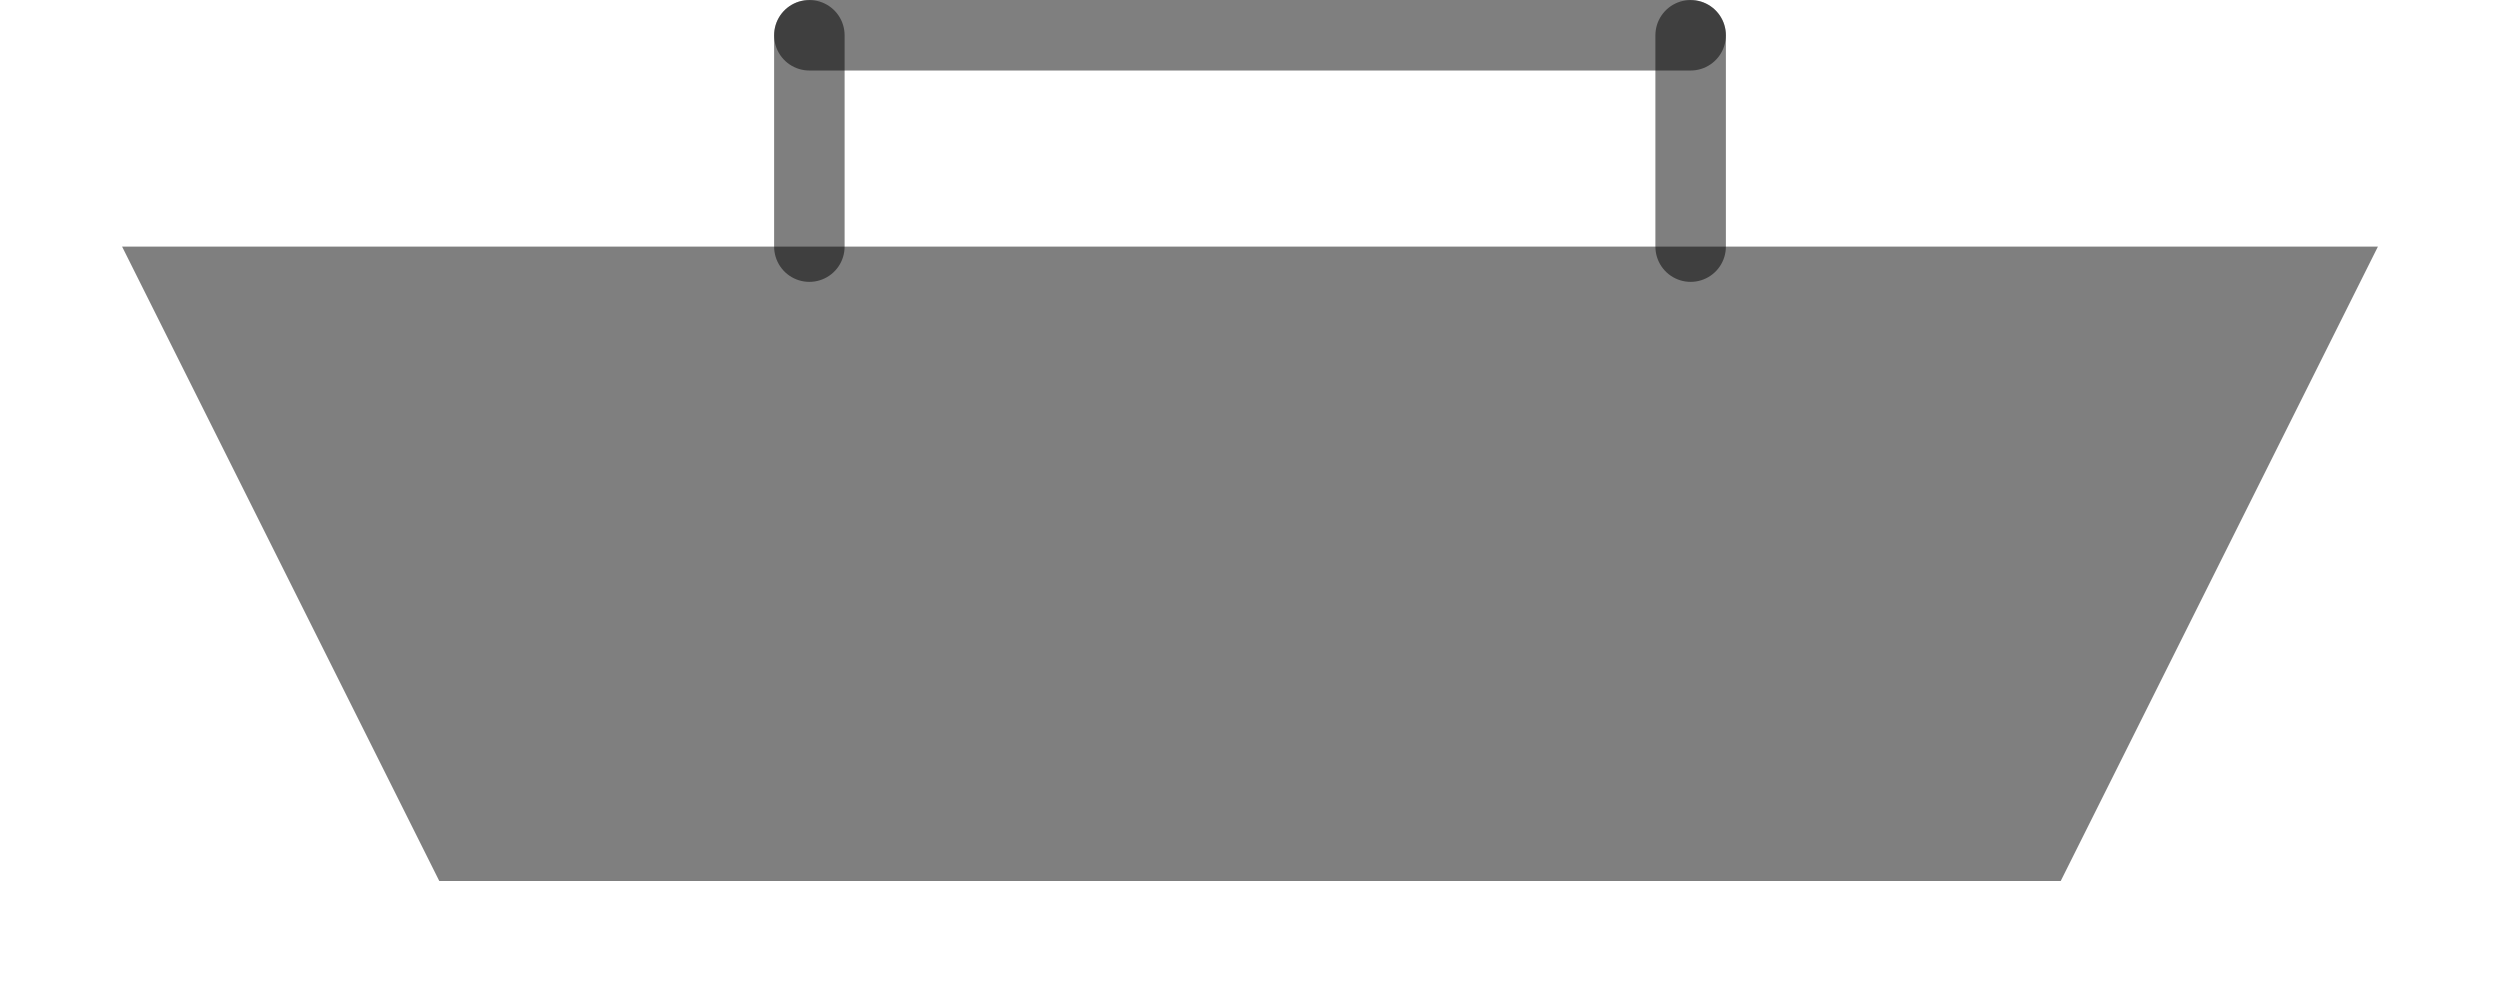 <?xml version="1.0" encoding="UTF-8"?>
<!DOCTYPE svg PUBLIC "-//W3C//DTD SVG 1.0//EN" "http://www.w3.org/TR/2001/REC-SVG-20010904/DTD/svg10.dtd">
<!-- Creator: CorelDRAW X6 -->
<svg xmlns="http://www.w3.org/2000/svg" xml:space="preserve" width="83px" height="33px" version="1.0" shape-rendering="geometricPrecision" text-rendering="geometricPrecision" image-rendering="optimizeQuality" fill-rule="evenodd" clip-rule="evenodd"
viewBox="0 0 8300 3325"
 xmlns:xlink="http://www.w3.org/1999/xlink">
 <g id="_0515.cgm:type:overlay">
  <IC_ColorNameTable/>
  <PictureProperties/>
  <polygon fill="#000001" fill-opacity="0.502" points="7923,825 377,825 1438,2947 6862,2947 "/>
  <line fill="none" fill-opacity="0.502" stroke="#000001" stroke-width="235.795" stroke-linecap="round" stroke-linejoin="round" stroke-opacity="0.502" x1="2676" y1="825" x2="2676" y2= "118" />
  <line fill="none" fill-opacity="0.502" stroke="#000001" stroke-width="235.795" stroke-linecap="round" stroke-linejoin="round" stroke-opacity="0.502" x1="2676" y1="118" x2="5624" y2= "118" />
  <line fill="none" fill-opacity="0.502" stroke="#000001" stroke-width="235.795" stroke-linecap="round" stroke-linejoin="round" stroke-opacity="0.502" x1="5624" y1="118" x2="5624" y2= "825" />
 </g>
</svg>
